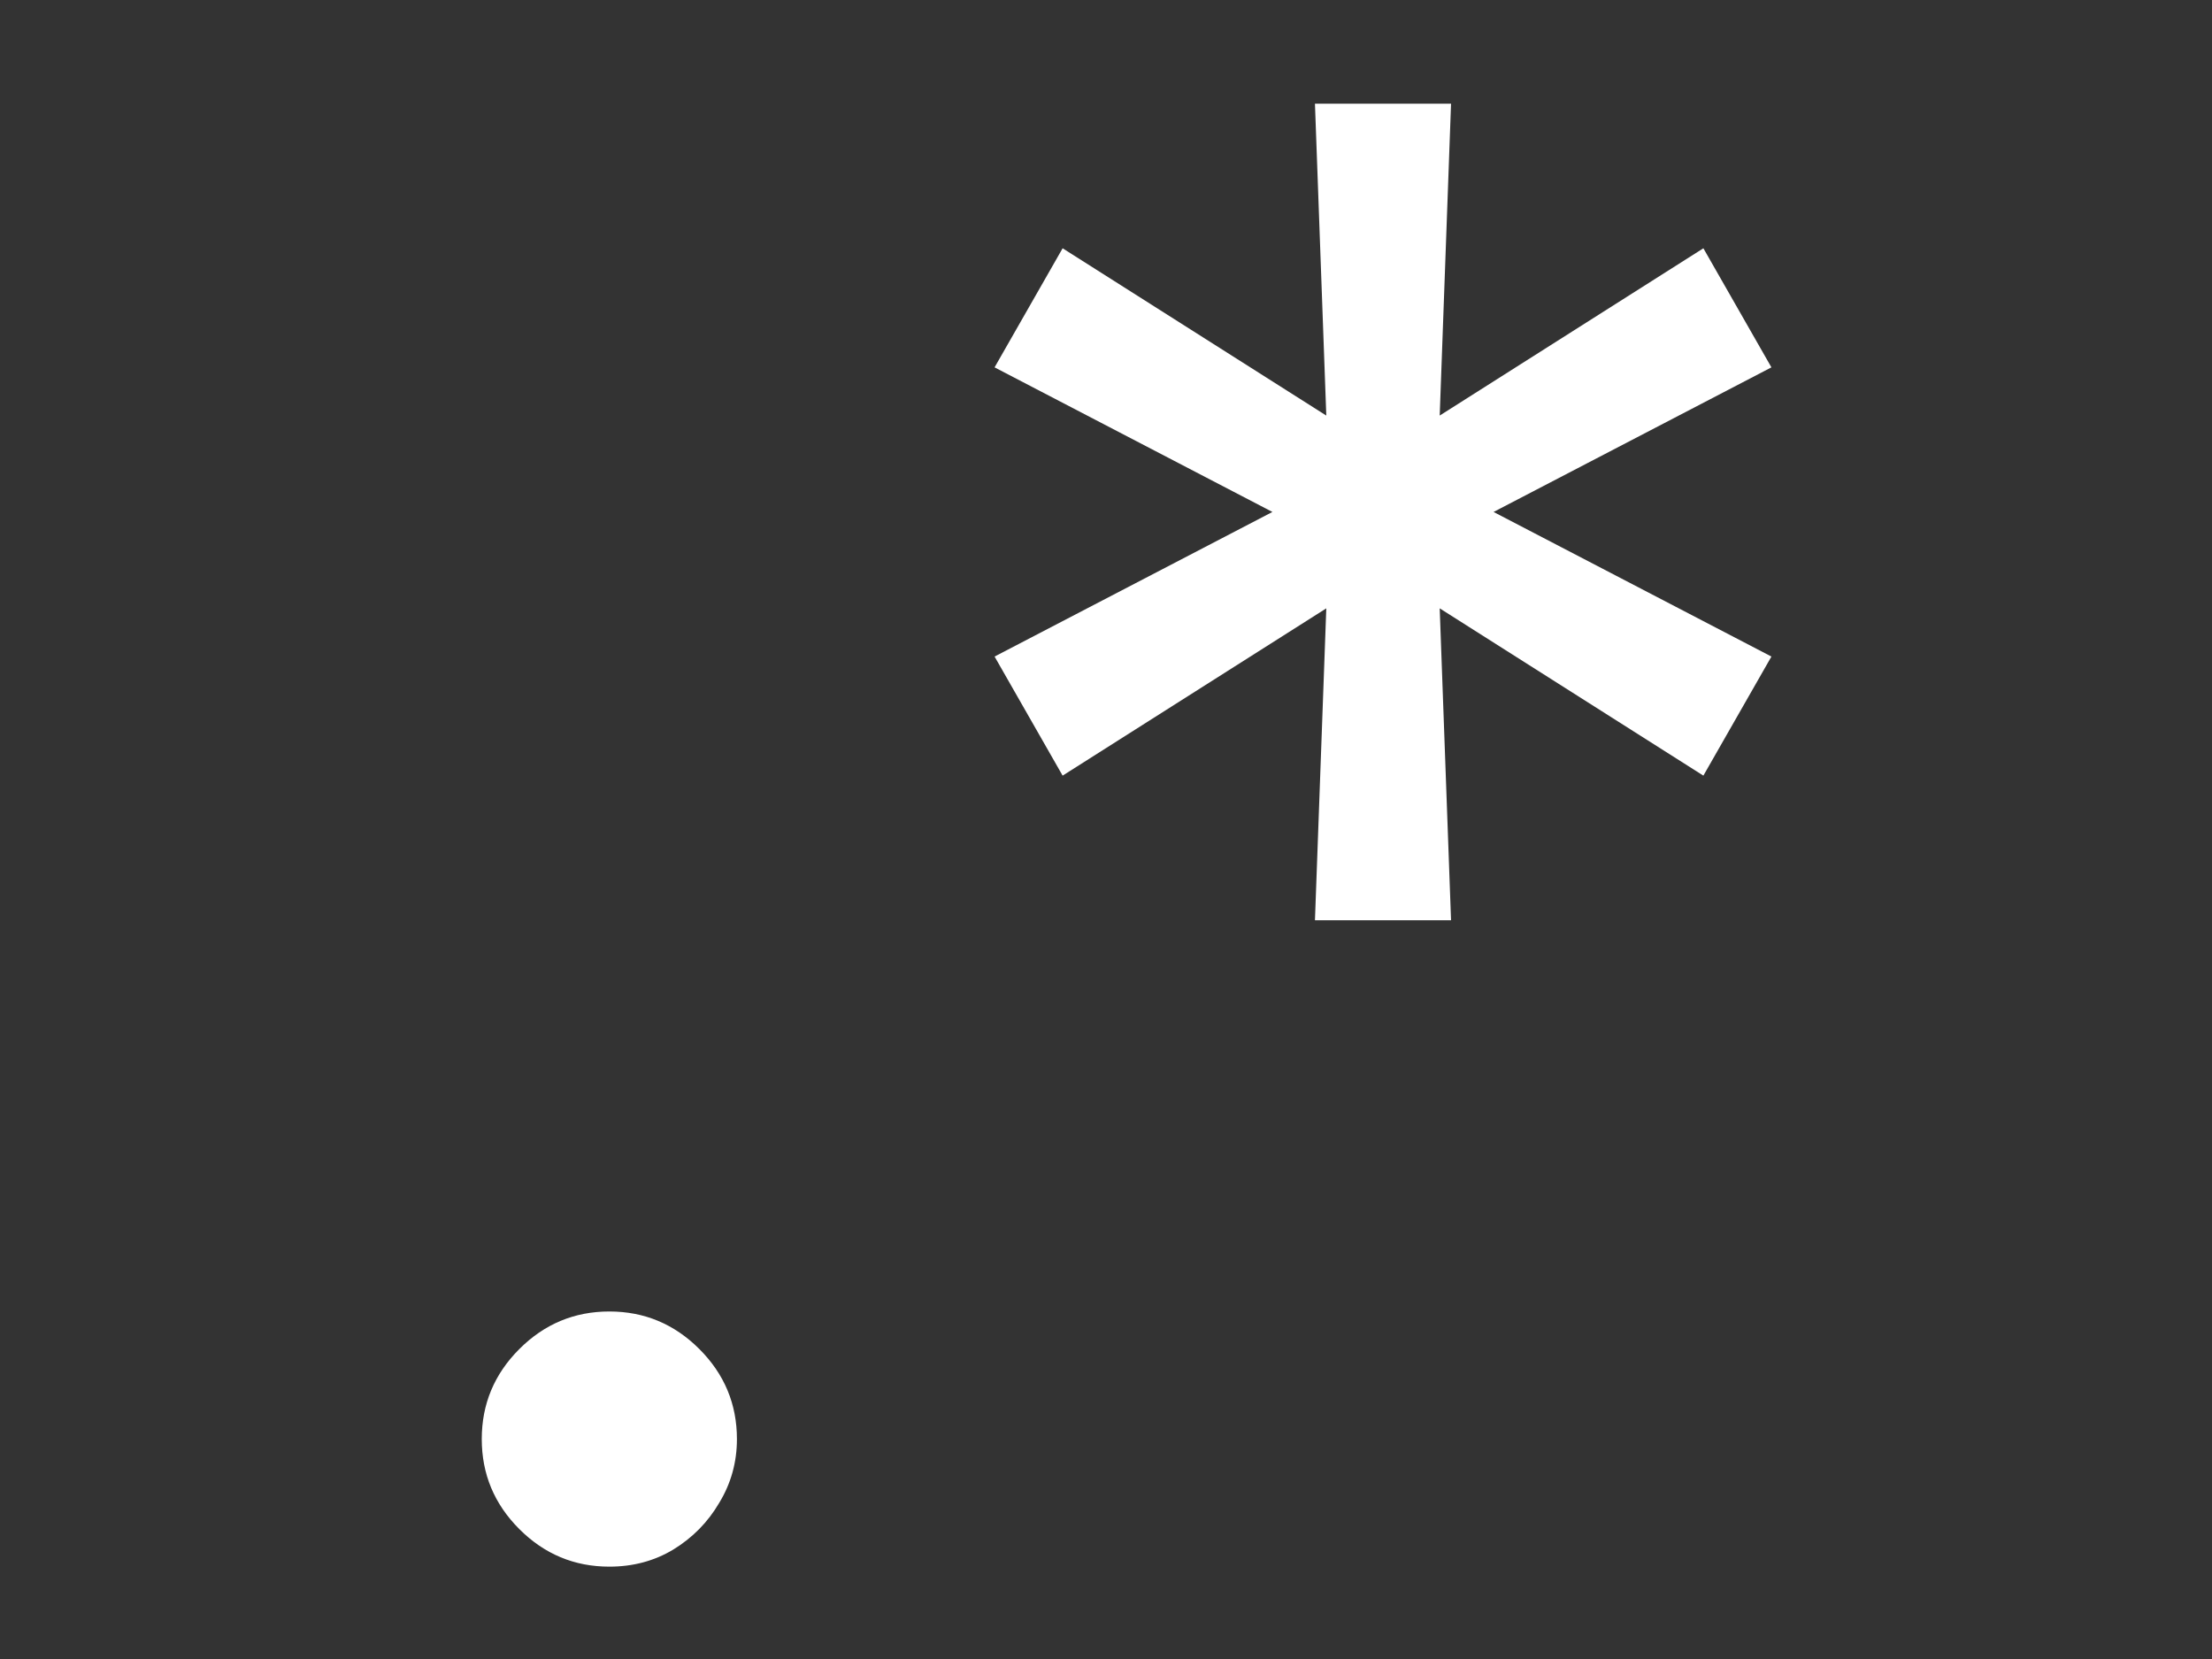 <svg width="512" height="384" viewBox="0 0 512 384" fill="none" xmlns="http://www.w3.org/2000/svg">
<rect x="0" y="0" width="512" height="384" fill="#333333" stroke="none"/>
<path d="M141.041 362.625C132.947 362.625 126.002 359.727 120.205 353.93C114.408 348.133 111.51 341.188 111.51 333.094C111.51 325 114.408 318.055 120.205 312.258C126.002 306.461 132.947 303.562 141.041 303.562C149.135 303.562 156.08 306.461 161.877 312.258C167.674 318.055 170.572 325 170.572 333.094C170.572 338.453 169.205 343.375 166.471 347.859C163.846 352.344 160.291 355.953 155.807 358.688C151.432 361.312 146.51 362.625 141.041 362.625Z" fill="white"/>
<path d="M304.365 213L306.99 140.812L245.959 179.531L230.209 151.969L294.521 118.5L230.209 85.031L245.959 57.469L306.99 96.188L304.365 24H335.865L333.24 96.188L394.271 57.469L410.021 85.031L345.709 118.5L410.021 151.969L394.271 179.531L333.24 140.812L335.865 213H304.365Z" fill="white"/>
</svg>
